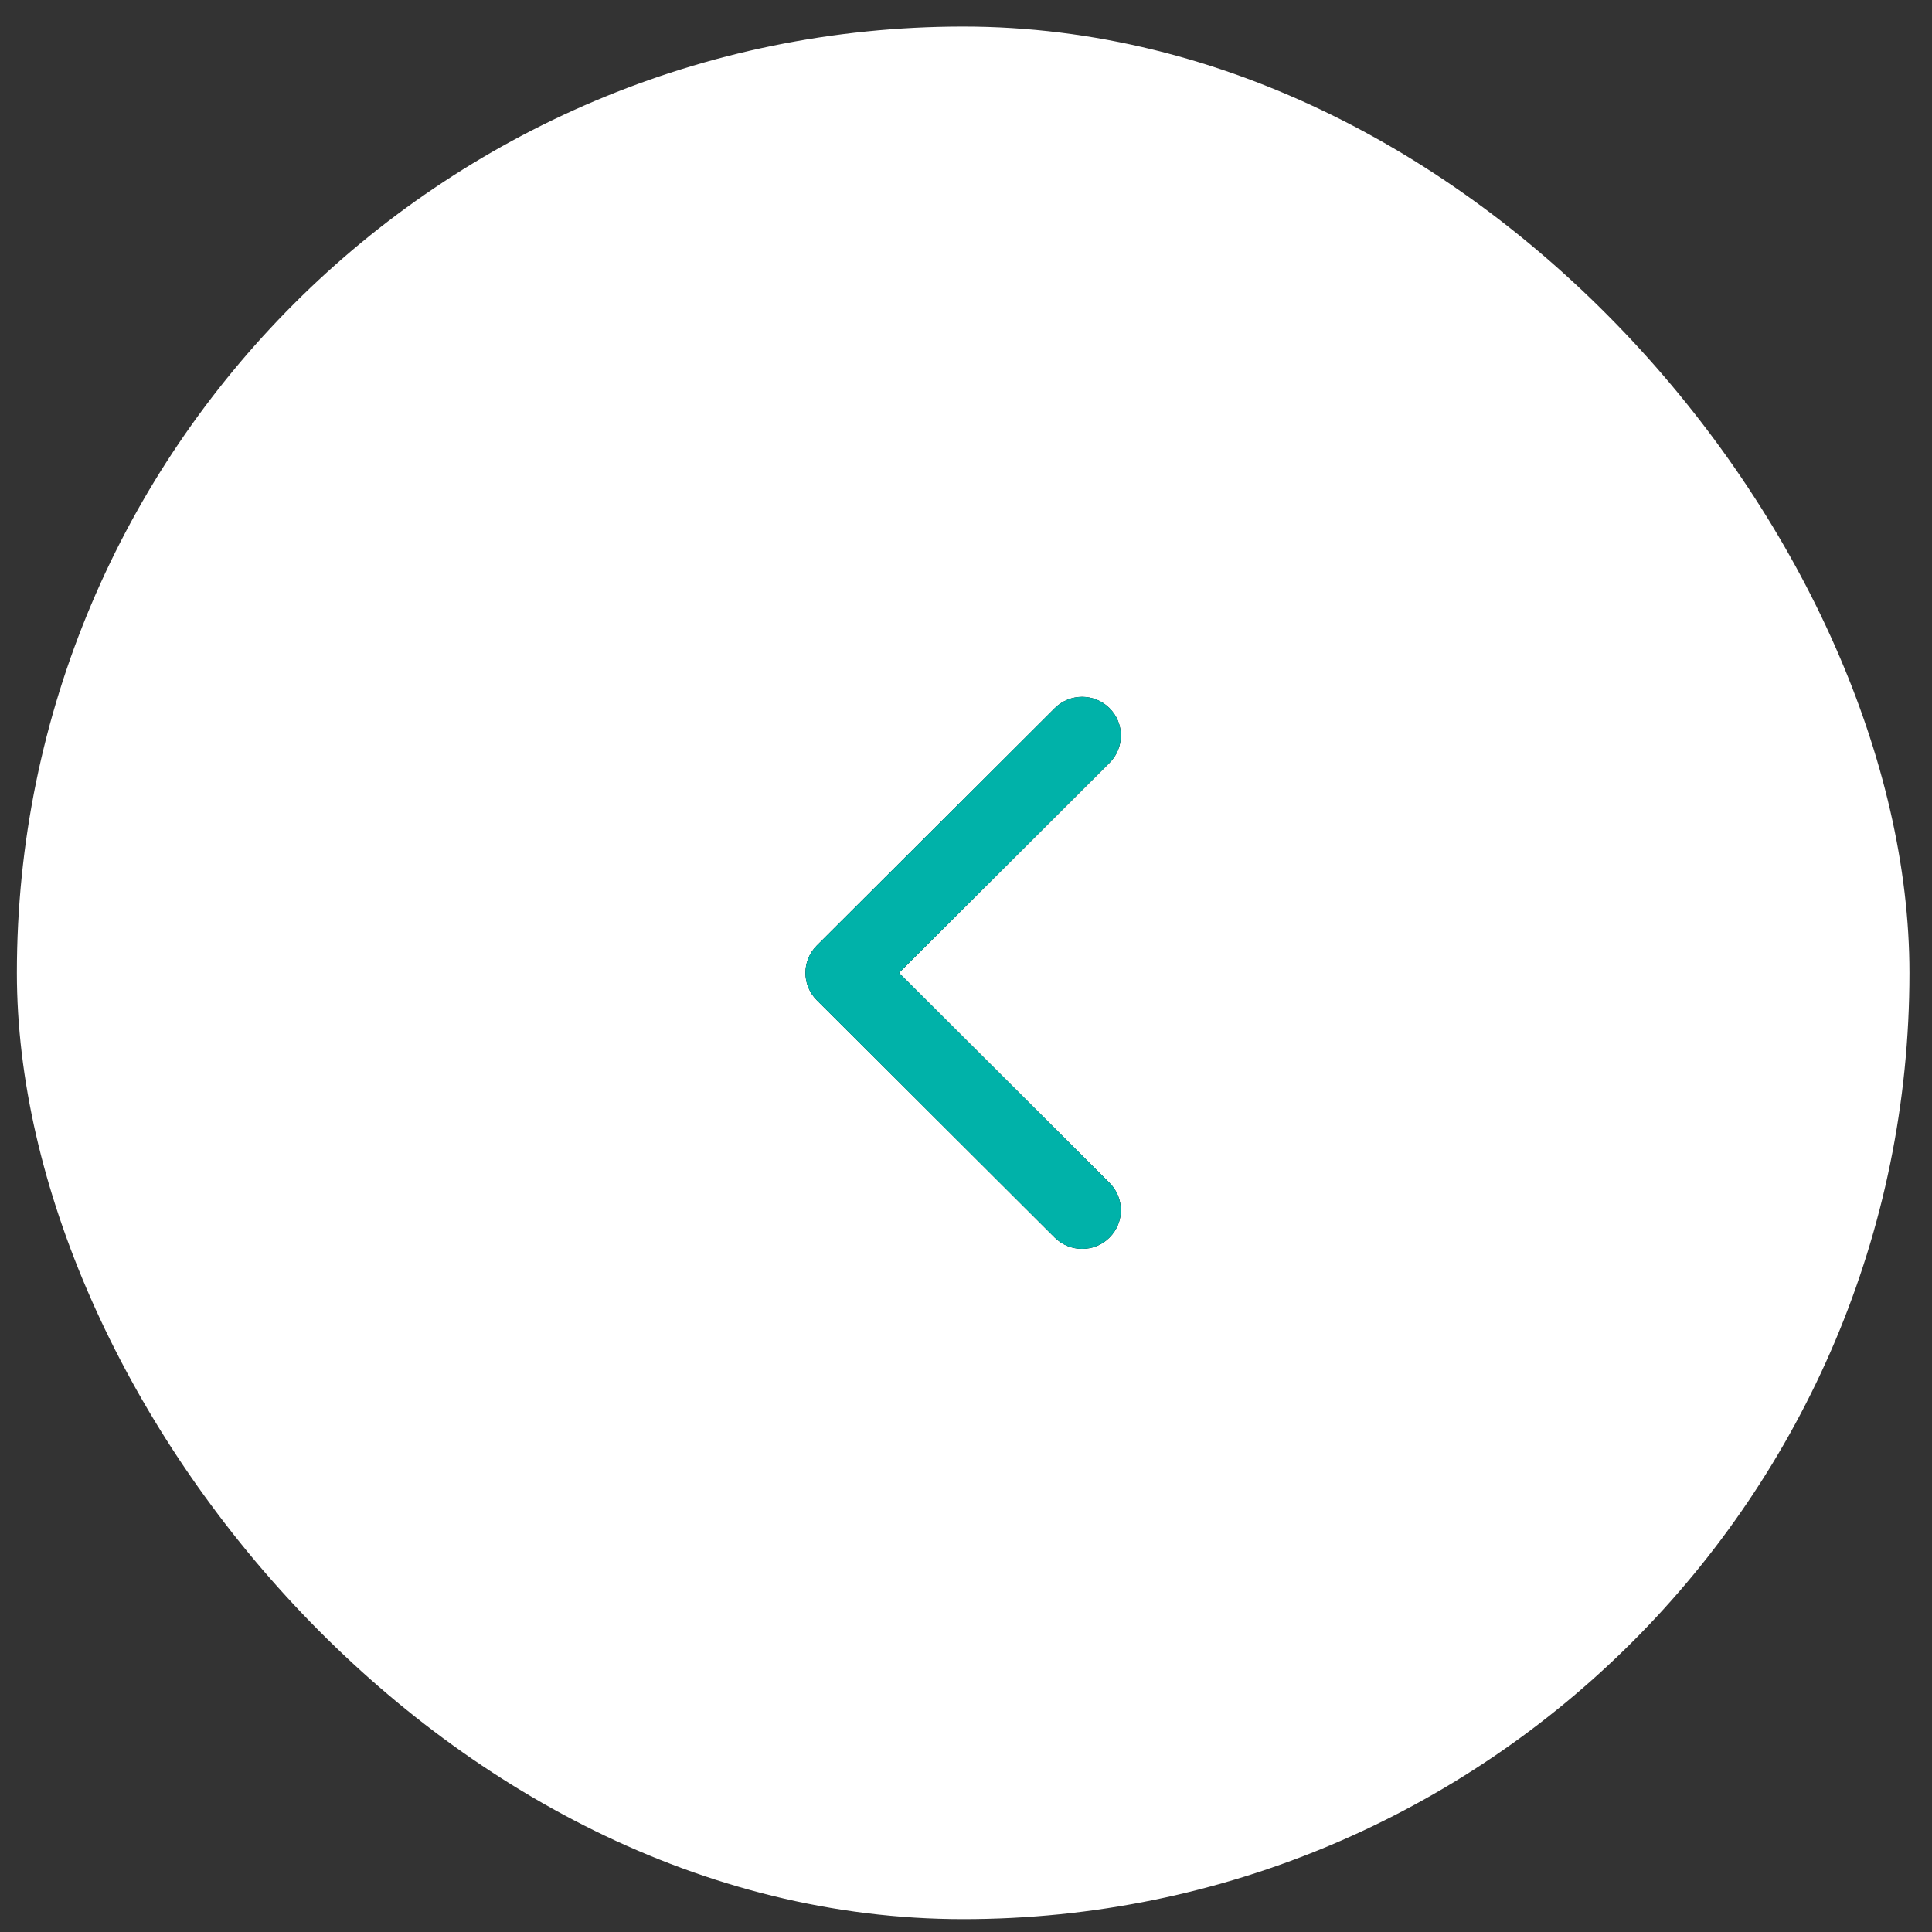 <svg width="49" height="49" viewBox="0 0 49 49" fill="none" xmlns="http://www.w3.org/2000/svg">
<rect x="0" y="0" width="49" height="49" fill="#333333" stroke="none"/>
<rect x="0.428" y="0.674" width="48" height="48" rx="24" fill="white"/>
<path d="M20.716 25.367L26.75 31.387C27.134 31.77 27.757 31.77 28.14 31.387C28.524 31.004 28.524 30.383 28.14 30L22.801 24.674L28.14 19.348C28.524 18.965 28.524 18.344 28.14 17.961C27.757 17.578 27.134 17.578 26.75 17.961L20.716 23.981C20.524 24.172 20.428 24.423 20.428 24.674C20.428 24.925 20.524 25.175 20.716 25.367Z" fill="black"/>
<path d="M20.716 25.367L26.75 31.387C27.134 31.77 27.757 31.77 28.14 31.387C28.524 31.004 28.524 30.383 28.14 30L22.801 24.674L28.14 19.348C28.524 18.965 28.524 18.344 28.14 17.961C27.757 17.578 27.134 17.578 26.75 17.961L20.716 23.981C20.524 24.172 20.428 24.423 20.428 24.674C20.428 24.925 20.524 25.175 20.716 25.367Z" fill="#00B2A9"/>
</svg>
